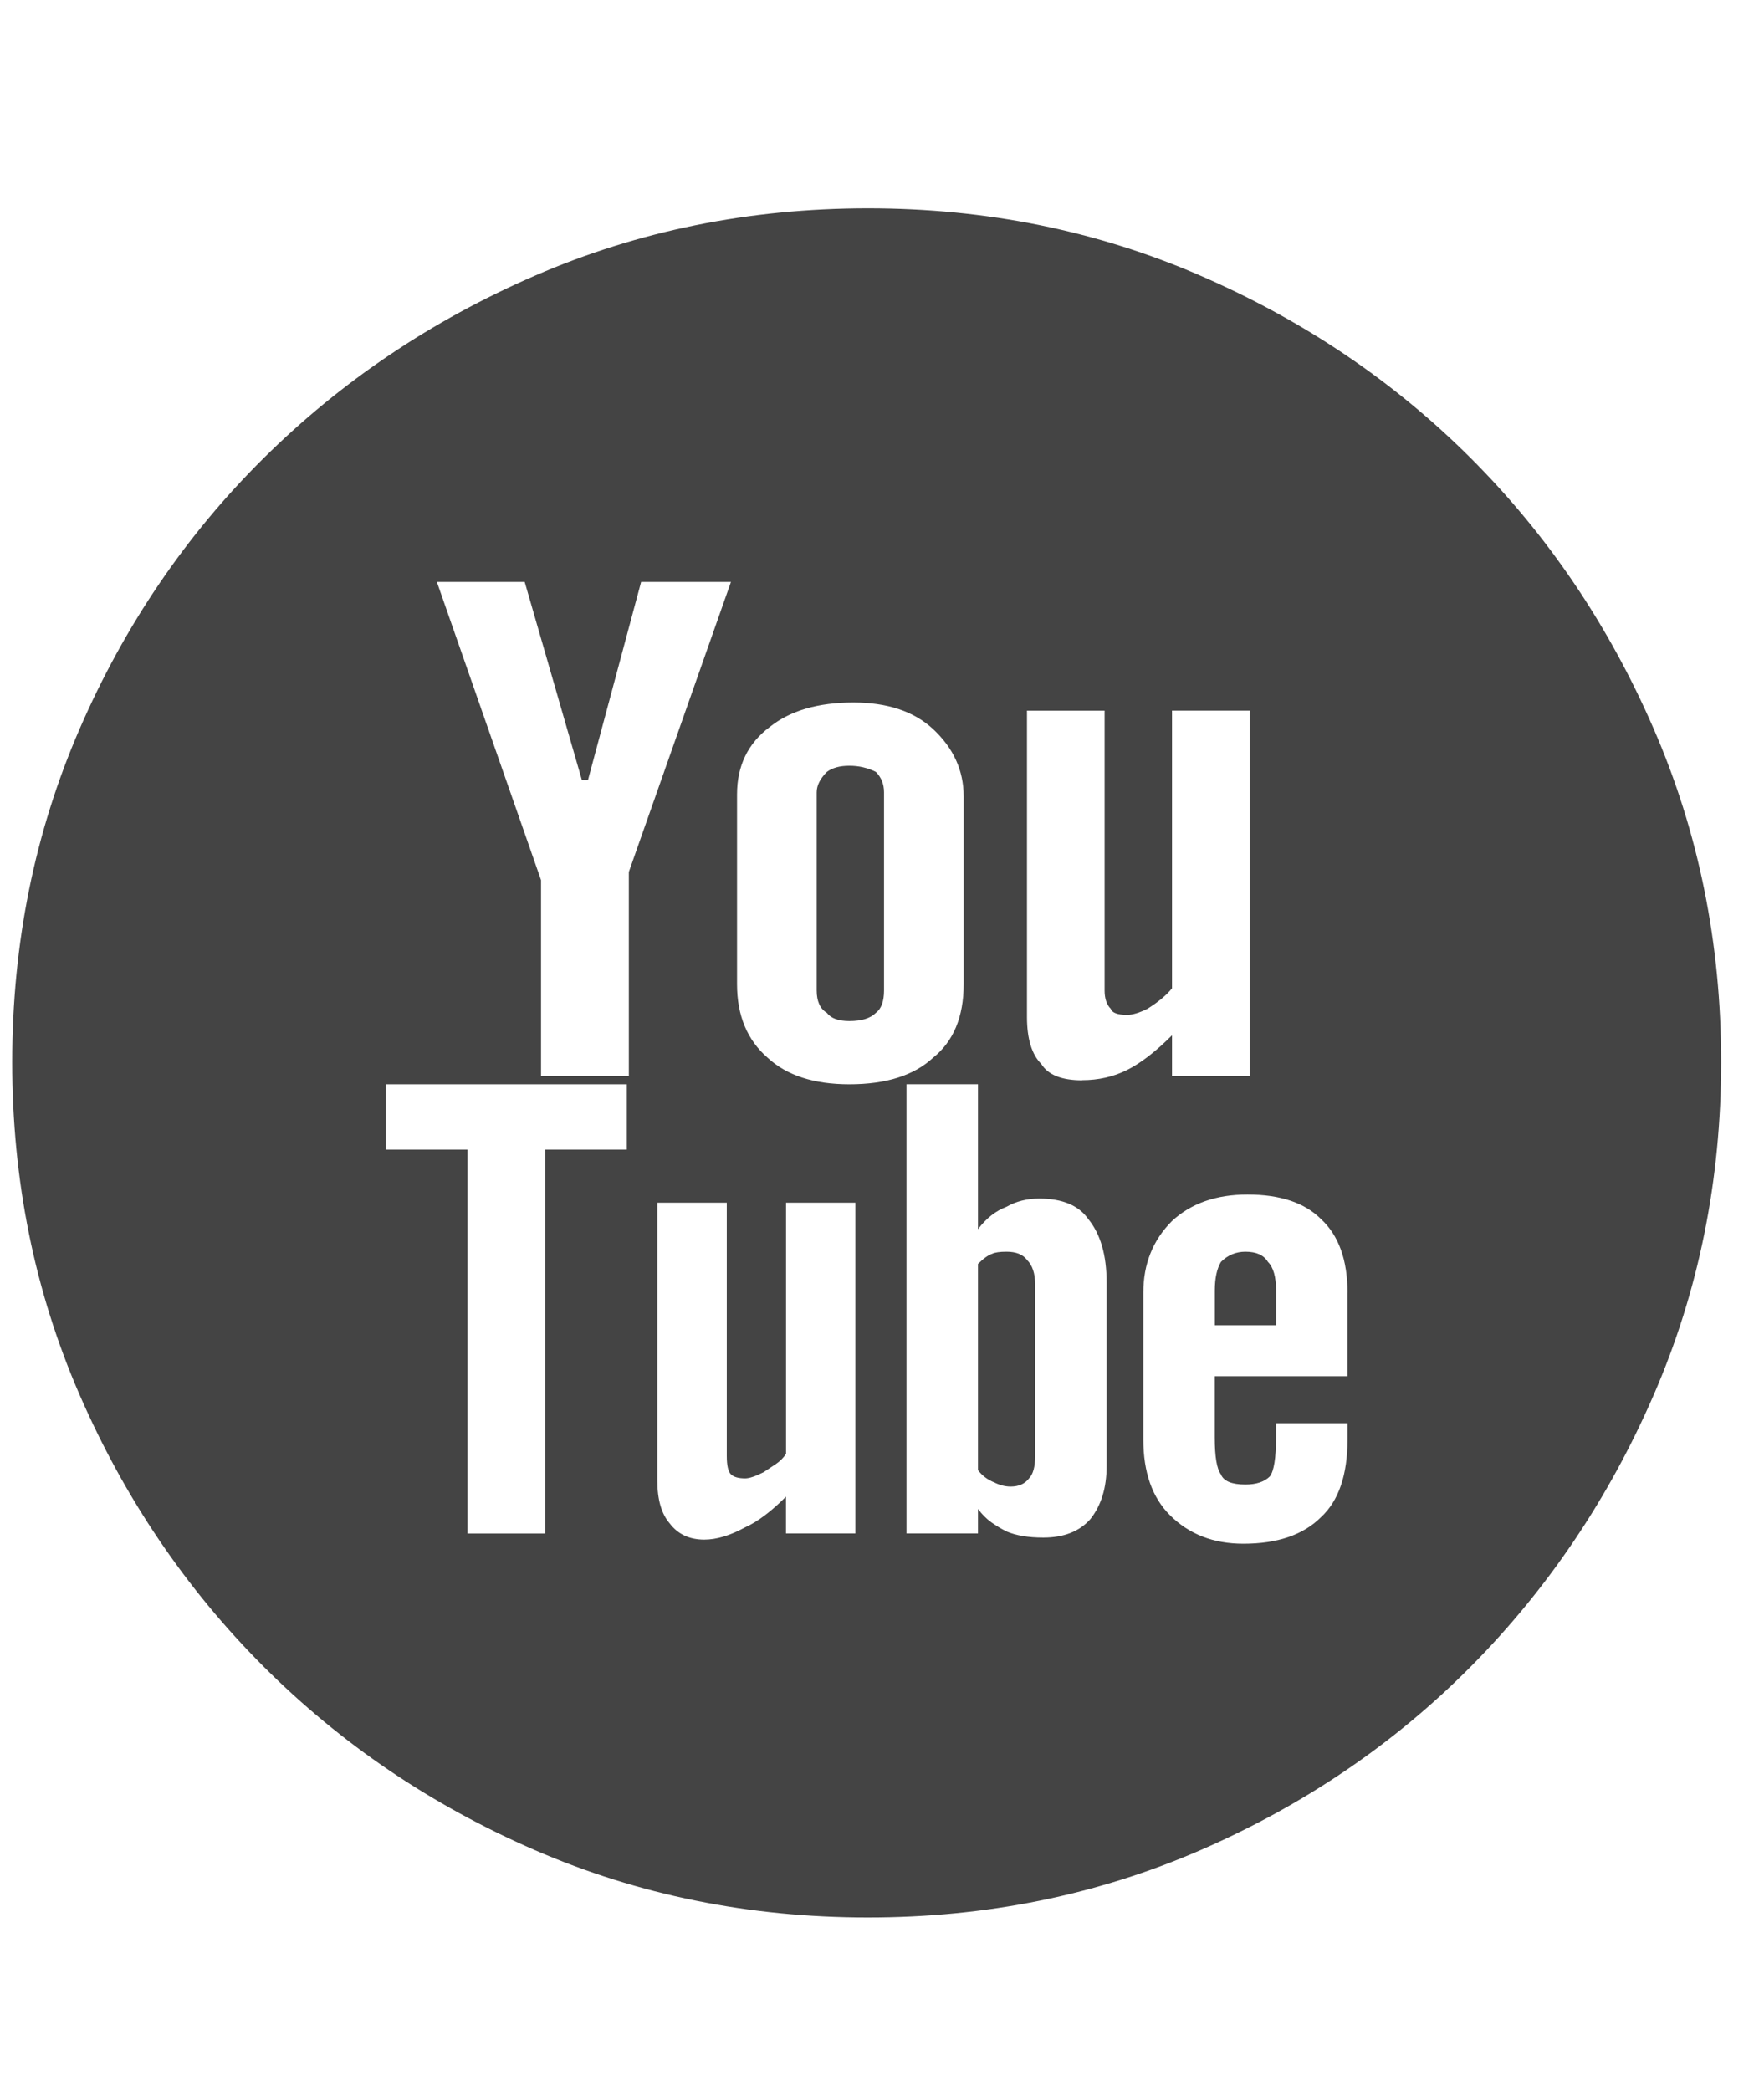 <?xml version="1.0" encoding="utf-8"?>
<!-- Generated by IcoMoon.io -->
<!DOCTYPE svg PUBLIC "-//W3C//DTD SVG 1.1//EN" "http://www.w3.org/Graphics/SVG/1.1/DTD/svg11.dtd">
<svg version="1.1" xmlns="http://www.w3.org/2000/svg" xmlns:xlink="http://www.w3.org/1999/xlink" width="27" height="32" viewBox="0 0 27 32">
<path d="M19.063 19.156q0.25 0 0.344 0.156 0.125 0.125 0.125 0.438v0.531h-0.938v-0.531q0-0.281 0.094-0.438 0.156-0.156 0.375-0.156zM15.406 19.156q0.219 0 0.313 0.125 0.125 0.125 0.125 0.375v2.625q0 0.25-0.094 0.344-0.094 0.125-0.281 0.125-0.125 0-0.25-0.063-0.156-0.063-0.25-0.188v-3.156q0.125-0.125 0.219-0.156 0.063-0.031 0.219-0.031zM13.281 3.188q2.719 0 5.094 1.031t4.141 2.797 2.797 4.141 1.031 5.094-1.031 5.094-2.797 4.156-4.141 2.813-5.094 1.031-5.094-1.031-4.156-2.813-2.813-4.156-1.031-5.094 1.031-5.094 2.813-4.141 4.156-2.797 5.094-1.031zM9.594 16.594h-3.688v1h1.25v5.875h1.188v-5.875h1.25v-1zM9.625 13.344l1.563-4.438h-1.375l-0.813 3.031h-0.094l-0.875-3.031h-1.344l1.594 4.563v3h1.344v-3.125zM13.094 18.406h-1.063v3.844q-0.063 0.094-0.156 0.156l-0.188 0.125q-0.188 0.094-0.281 0.094-0.156 0-0.219-0.063t-0.063-0.281v-3.875h-1.063v4.25q0 0.438 0.188 0.656 0.188 0.25 0.531 0.25 0.281 0 0.625-0.188 0.281-0.125 0.625-0.469v0.563h1.063v-5.063zM13 16.594q0.844 0 1.281-0.406 0.469-0.375 0.469-1.125v-2.875q0-0.594-0.469-1.031-0.438-0.406-1.219-0.406-0.813 0-1.281 0.375-0.5 0.375-0.5 1.031v2.906q0 0.719 0.469 1.125 0.438 0.406 1.25 0.406zM16.938 19.625q0-0.625-0.281-0.969-0.219-0.313-0.75-0.313-0.281 0-0.5 0.125-0.25 0.094-0.438 0.344v-2.219h-1.094v6.875h1.094v-0.375q0.094 0.125 0.203 0.203t0.234 0.141q0.219 0.094 0.563 0.094 0.469 0 0.719-0.281 0.25-0.313 0.25-0.813v-2.813zM16.563 16.531q0.375 0 0.688-0.156t0.688-0.531v0.625h1.188v-5.594h-1.188v4.25q-0.125 0.156-0.375 0.313-0.188 0.094-0.313 0.094-0.219 0-0.25-0.094-0.094-0.094-0.094-0.281v-4.281h-1.188v4.688q0 0.5 0.219 0.719 0.156 0.25 0.625 0.25zM20.625 19.781q0-0.75-0.406-1.125-0.375-0.375-1.125-0.375-0.719 0-1.156 0.406-0.438 0.438-0.438 1.094v2.25q0 0.75 0.406 1.156 0.438 0.438 1.125 0.438 0.781 0 1.188-0.406 0.406-0.375 0.406-1.188v-0.25h-1.094v0.219q0 0.469-0.094 0.594-0.125 0.125-0.375 0.125-0.313 0-0.375-0.156-0.094-0.125-0.094-0.563v-0.938h2.031v-1.281zM13 11.719q0.219 0 0.406 0.094 0.125 0.125 0.125 0.313v3.031q0 0.25-0.125 0.344-0.125 0.125-0.406 0.125-0.25 0-0.344-0.125-0.156-0.094-0.156-0.344v-3.031q0-0.156 0.156-0.313 0.125-0.094 0.344-0.094z" fill="#444444"></path>
</svg>

